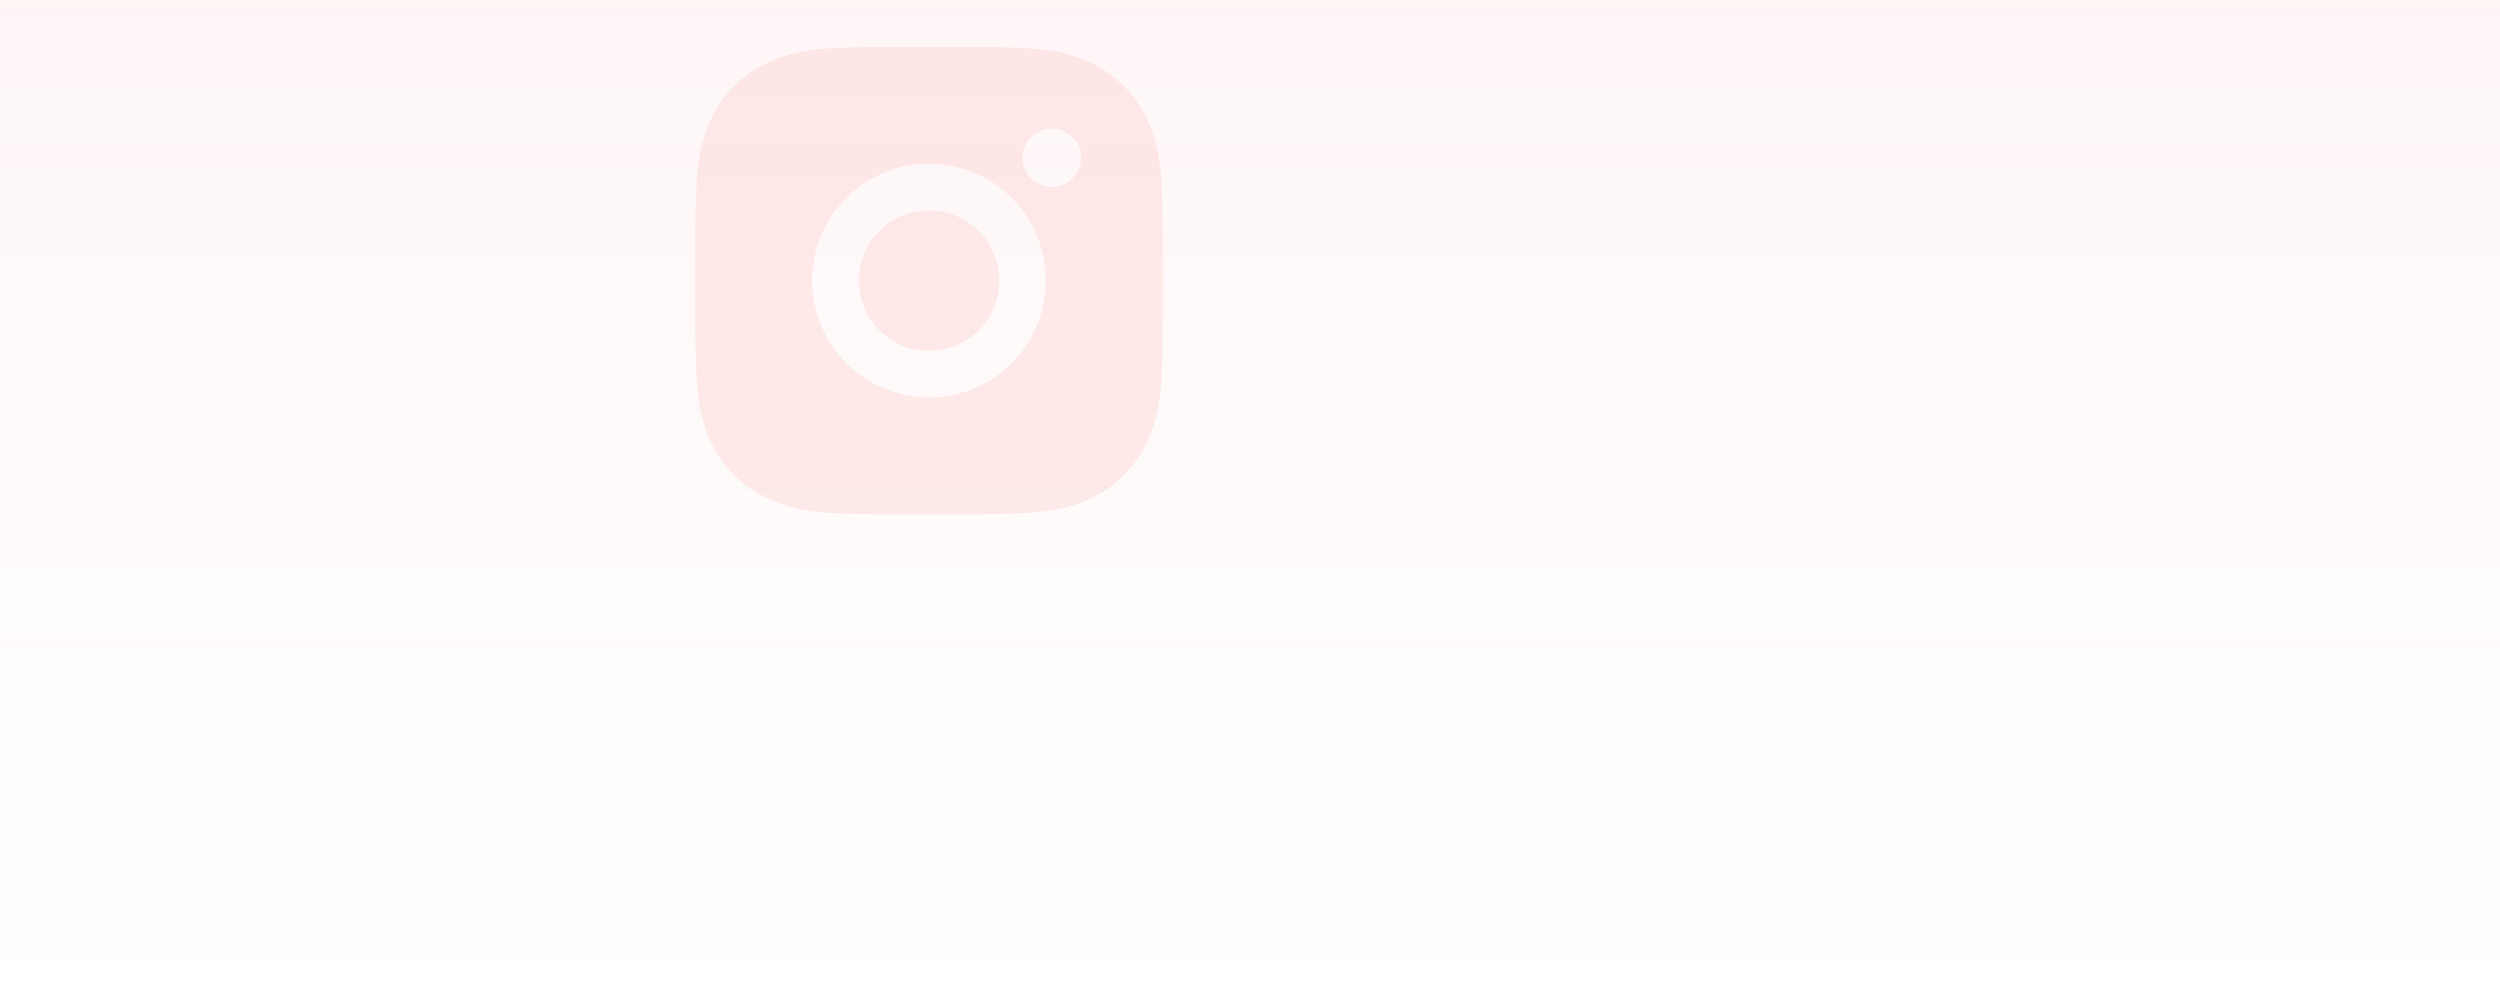 <svg width="1920" height="770" viewBox="0 0 1920 770" fill="none" xmlns="http://www.w3.org/2000/svg">
<rect width="1920" height="770" fill="url(#paint0_linear_218_492)" fill-opacity="0.05"/>
<g opacity="0.1" clipPath="url(#clip0_218_492)">
<path d="M713.5 35.917C762.293 35.917 768.381 36.096 787.524 36.994C806.65 37.892 819.67 40.891 831.127 45.345C842.979 49.906 852.964 56.084 862.949 66.051C872.081 75.028 879.147 85.887 883.655 97.873C888.091 109.312 891.108 122.35 892.006 141.476C892.85 160.619 893.083 166.707 893.083 215.5C893.083 264.293 892.904 270.381 892.006 289.524C891.108 308.65 888.091 321.67 883.655 333.127C879.16 345.119 872.092 355.981 862.949 364.949C853.969 374.078 843.111 381.143 831.127 385.655C819.687 390.091 806.65 393.108 787.524 394.006C768.381 394.85 762.293 395.083 713.5 395.083C664.707 395.083 658.619 394.904 639.476 394.006C620.35 393.108 607.33 390.091 595.873 385.655C583.882 381.156 573.021 374.089 564.051 364.949C554.917 355.974 547.851 345.114 543.345 333.127C538.891 321.688 535.892 308.65 534.994 289.524C534.15 270.381 533.917 264.293 533.917 215.5C533.917 166.707 534.096 160.619 534.994 141.476C535.892 122.332 538.891 109.33 543.345 97.873C547.838 85.88 554.906 75.018 564.051 66.051C573.024 56.914 583.884 49.848 595.873 45.345C607.33 40.891 620.332 37.892 639.476 36.994C658.619 36.15 664.707 35.917 713.5 35.917ZM713.5 125.708C689.686 125.708 666.847 135.169 650.008 152.008C633.168 168.847 623.708 191.686 623.708 215.5C623.708 239.314 633.168 262.153 650.008 278.992C666.847 295.832 689.686 305.292 713.5 305.292C737.314 305.292 760.153 295.832 776.992 278.992C793.831 262.153 803.292 239.314 803.292 215.5C803.292 191.686 793.831 168.847 776.992 152.008C760.153 135.169 737.314 125.708 713.5 125.708V125.708ZM830.229 121.219C830.229 115.265 827.864 109.556 823.654 105.346C819.444 101.136 813.735 98.771 807.781 98.771C801.828 98.771 796.118 101.136 791.908 105.346C787.698 109.556 785.333 115.265 785.333 121.219C785.333 127.172 787.698 132.882 791.908 137.092C796.118 141.302 801.828 143.667 807.781 143.667C813.735 143.667 819.444 141.302 823.654 137.092C827.864 132.882 830.229 127.172 830.229 121.219ZM713.5 161.625C727.788 161.625 741.492 167.301 751.595 177.405C761.699 187.508 767.375 201.212 767.375 215.5C767.375 229.789 761.699 243.492 751.595 253.595C741.492 263.699 727.788 269.375 713.5 269.375C699.211 269.375 685.508 263.699 675.404 253.595C665.301 243.492 659.625 229.789 659.625 215.5C659.625 201.212 665.301 187.508 675.404 177.405C685.508 167.301 699.211 161.625 713.5 161.625V161.625Z" fill="#F64348"/>
</g>
<defs>
<linearGradient id="paint0_linear_218_492" x1="960" y1="0" x2="960" y2="770" gradientUnits="userSpaceOnUse">
<stop stop-color="#FC5252"/>
<stop offset="1" stop-color="#FC5252" stop-opacity="0"/>
</linearGradient>
<clipPath id="clip0_218_492">
<rect width="431" height="431" fill="white" transform="translate(498)"/>
</clipPath>
</defs>
</svg>
